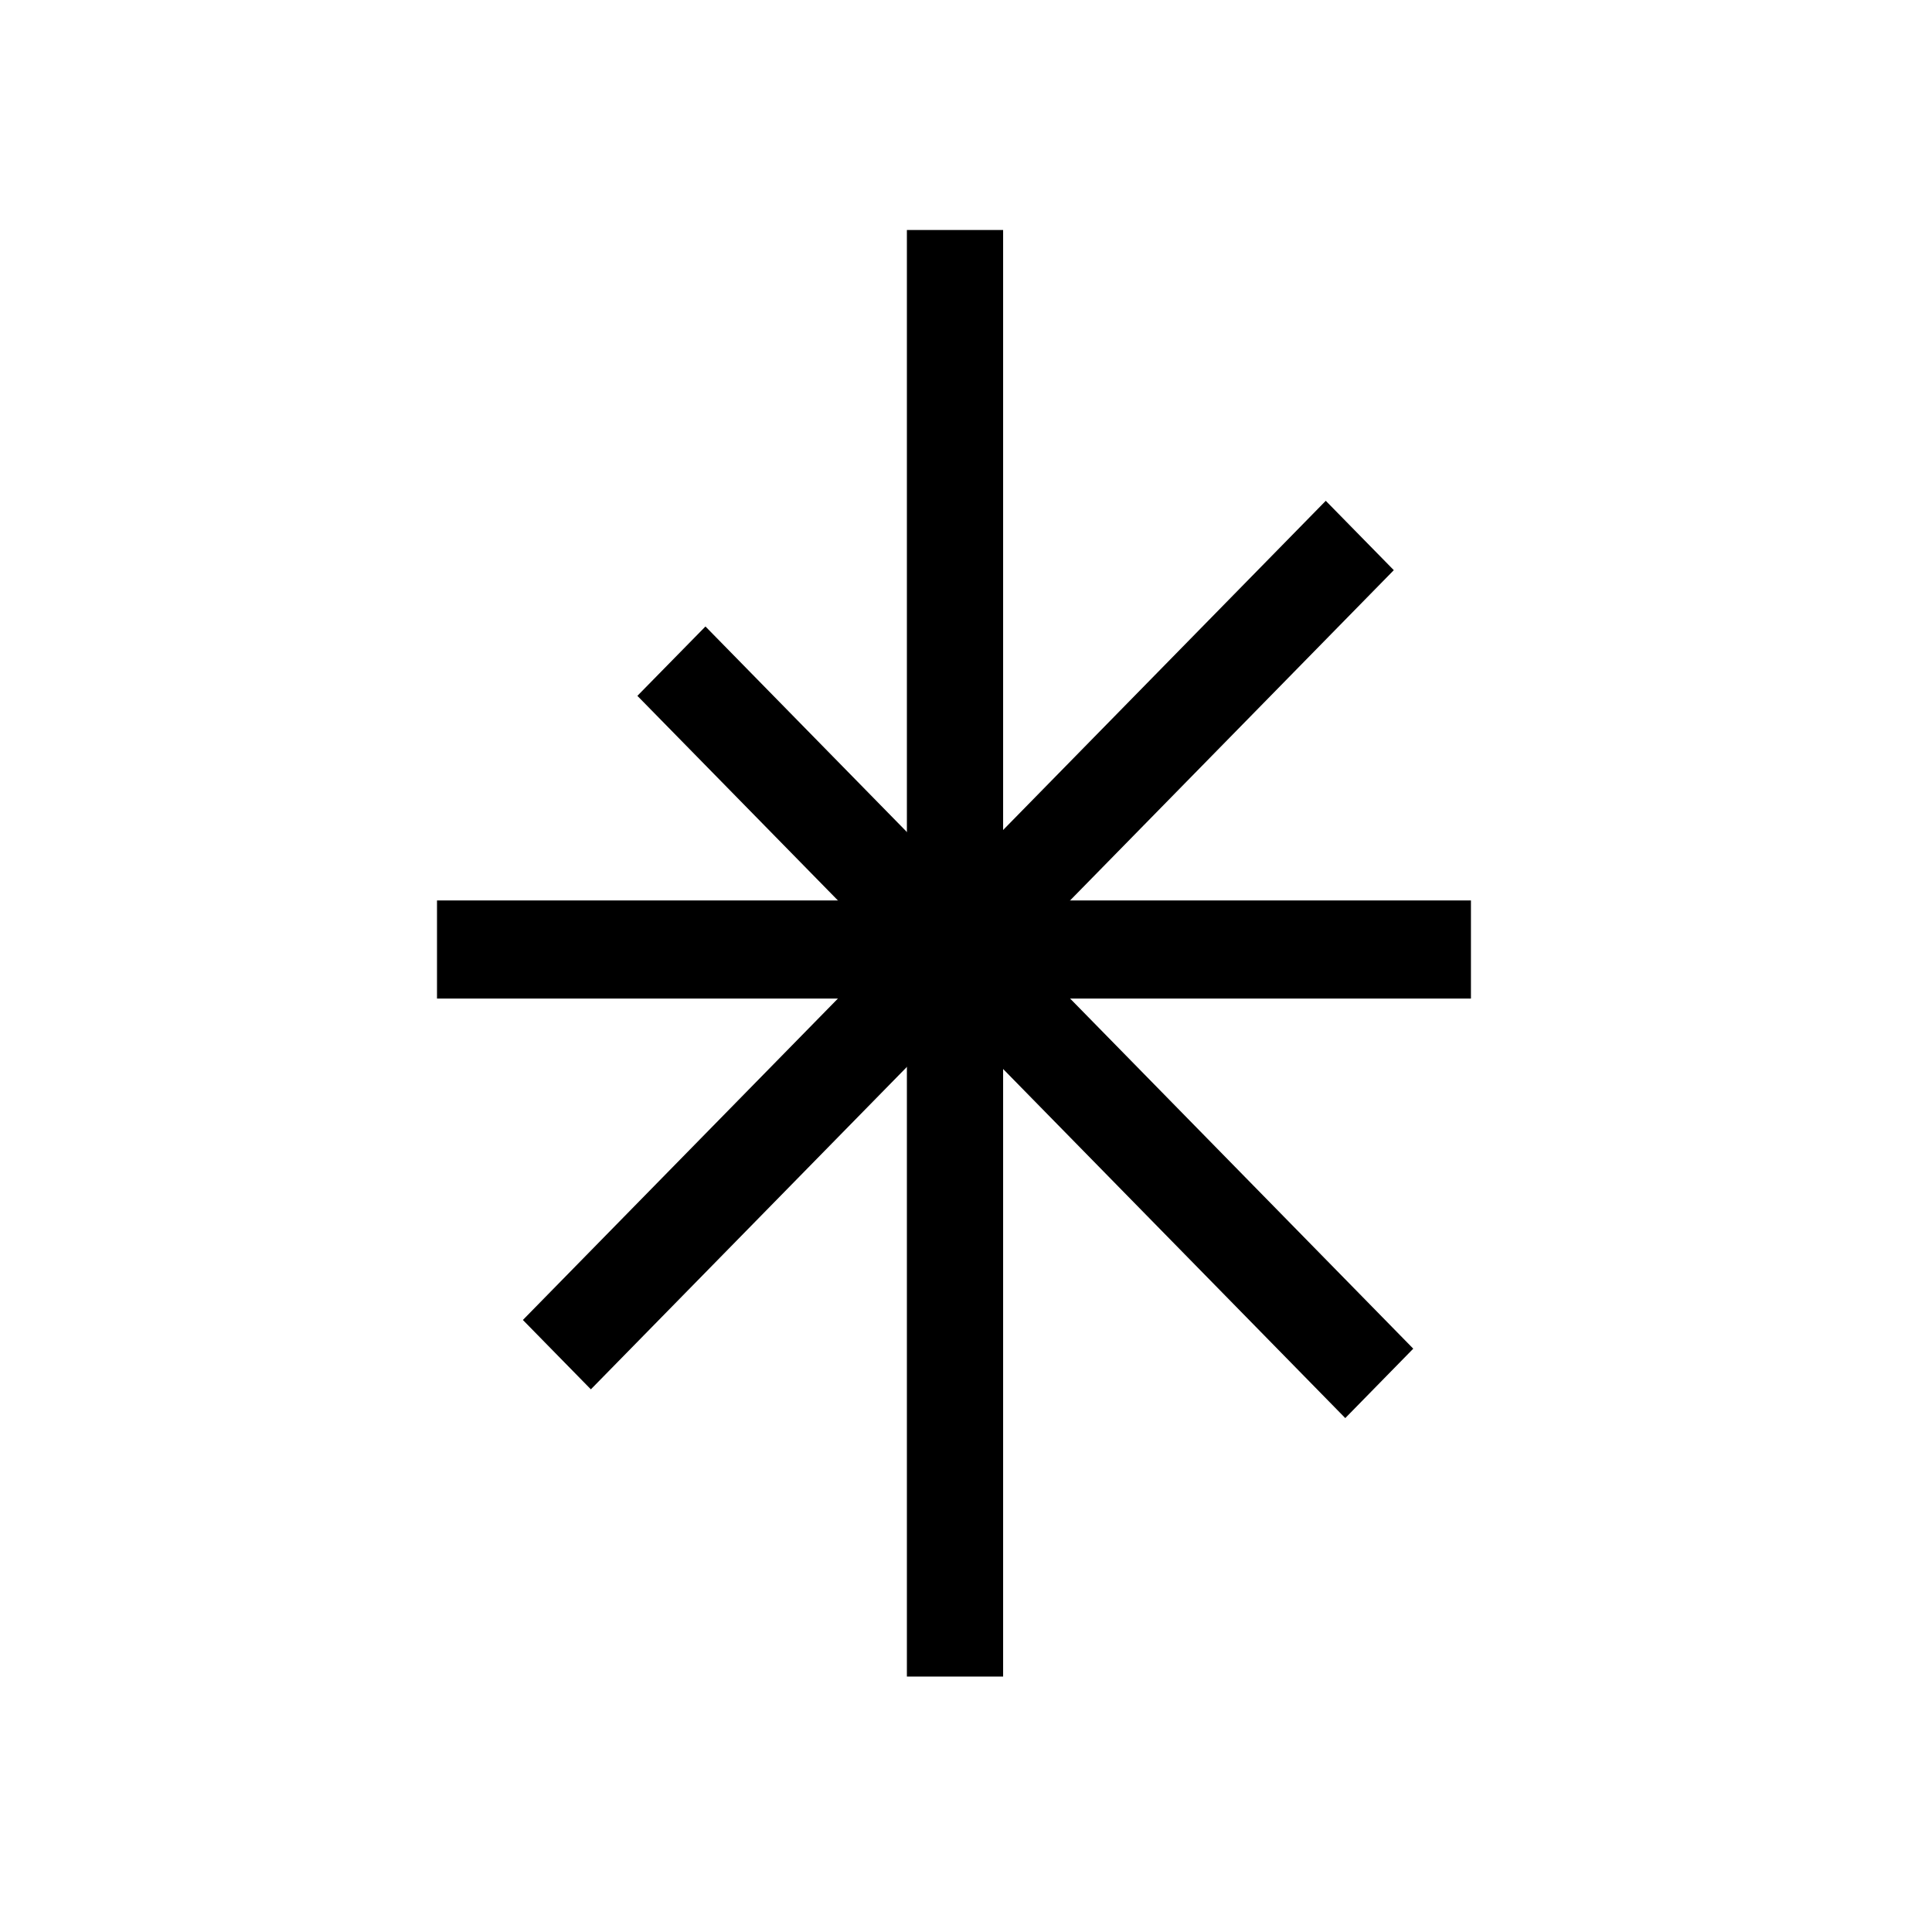 <svg xmlns="http://www.w3.org/2000/svg" width="42" height="42" viewBox="0 0 42 42">
    <g fill="#000" fill-rule="evenodd">
        <path d="M19.715 36.447h2.092V5h-2.092z"/>
        <path d="M9.5 21.708h22.477v-2.133H9.5z"/>
        <path d="M12.845 30.203l-1.478-1.508 17.454-17.808 1.479 1.508z"/>
        <path d="M29.245 30.828L13.856 15.127l1.48-1.508 15.387 15.7z"/>
    </g>
</svg>
